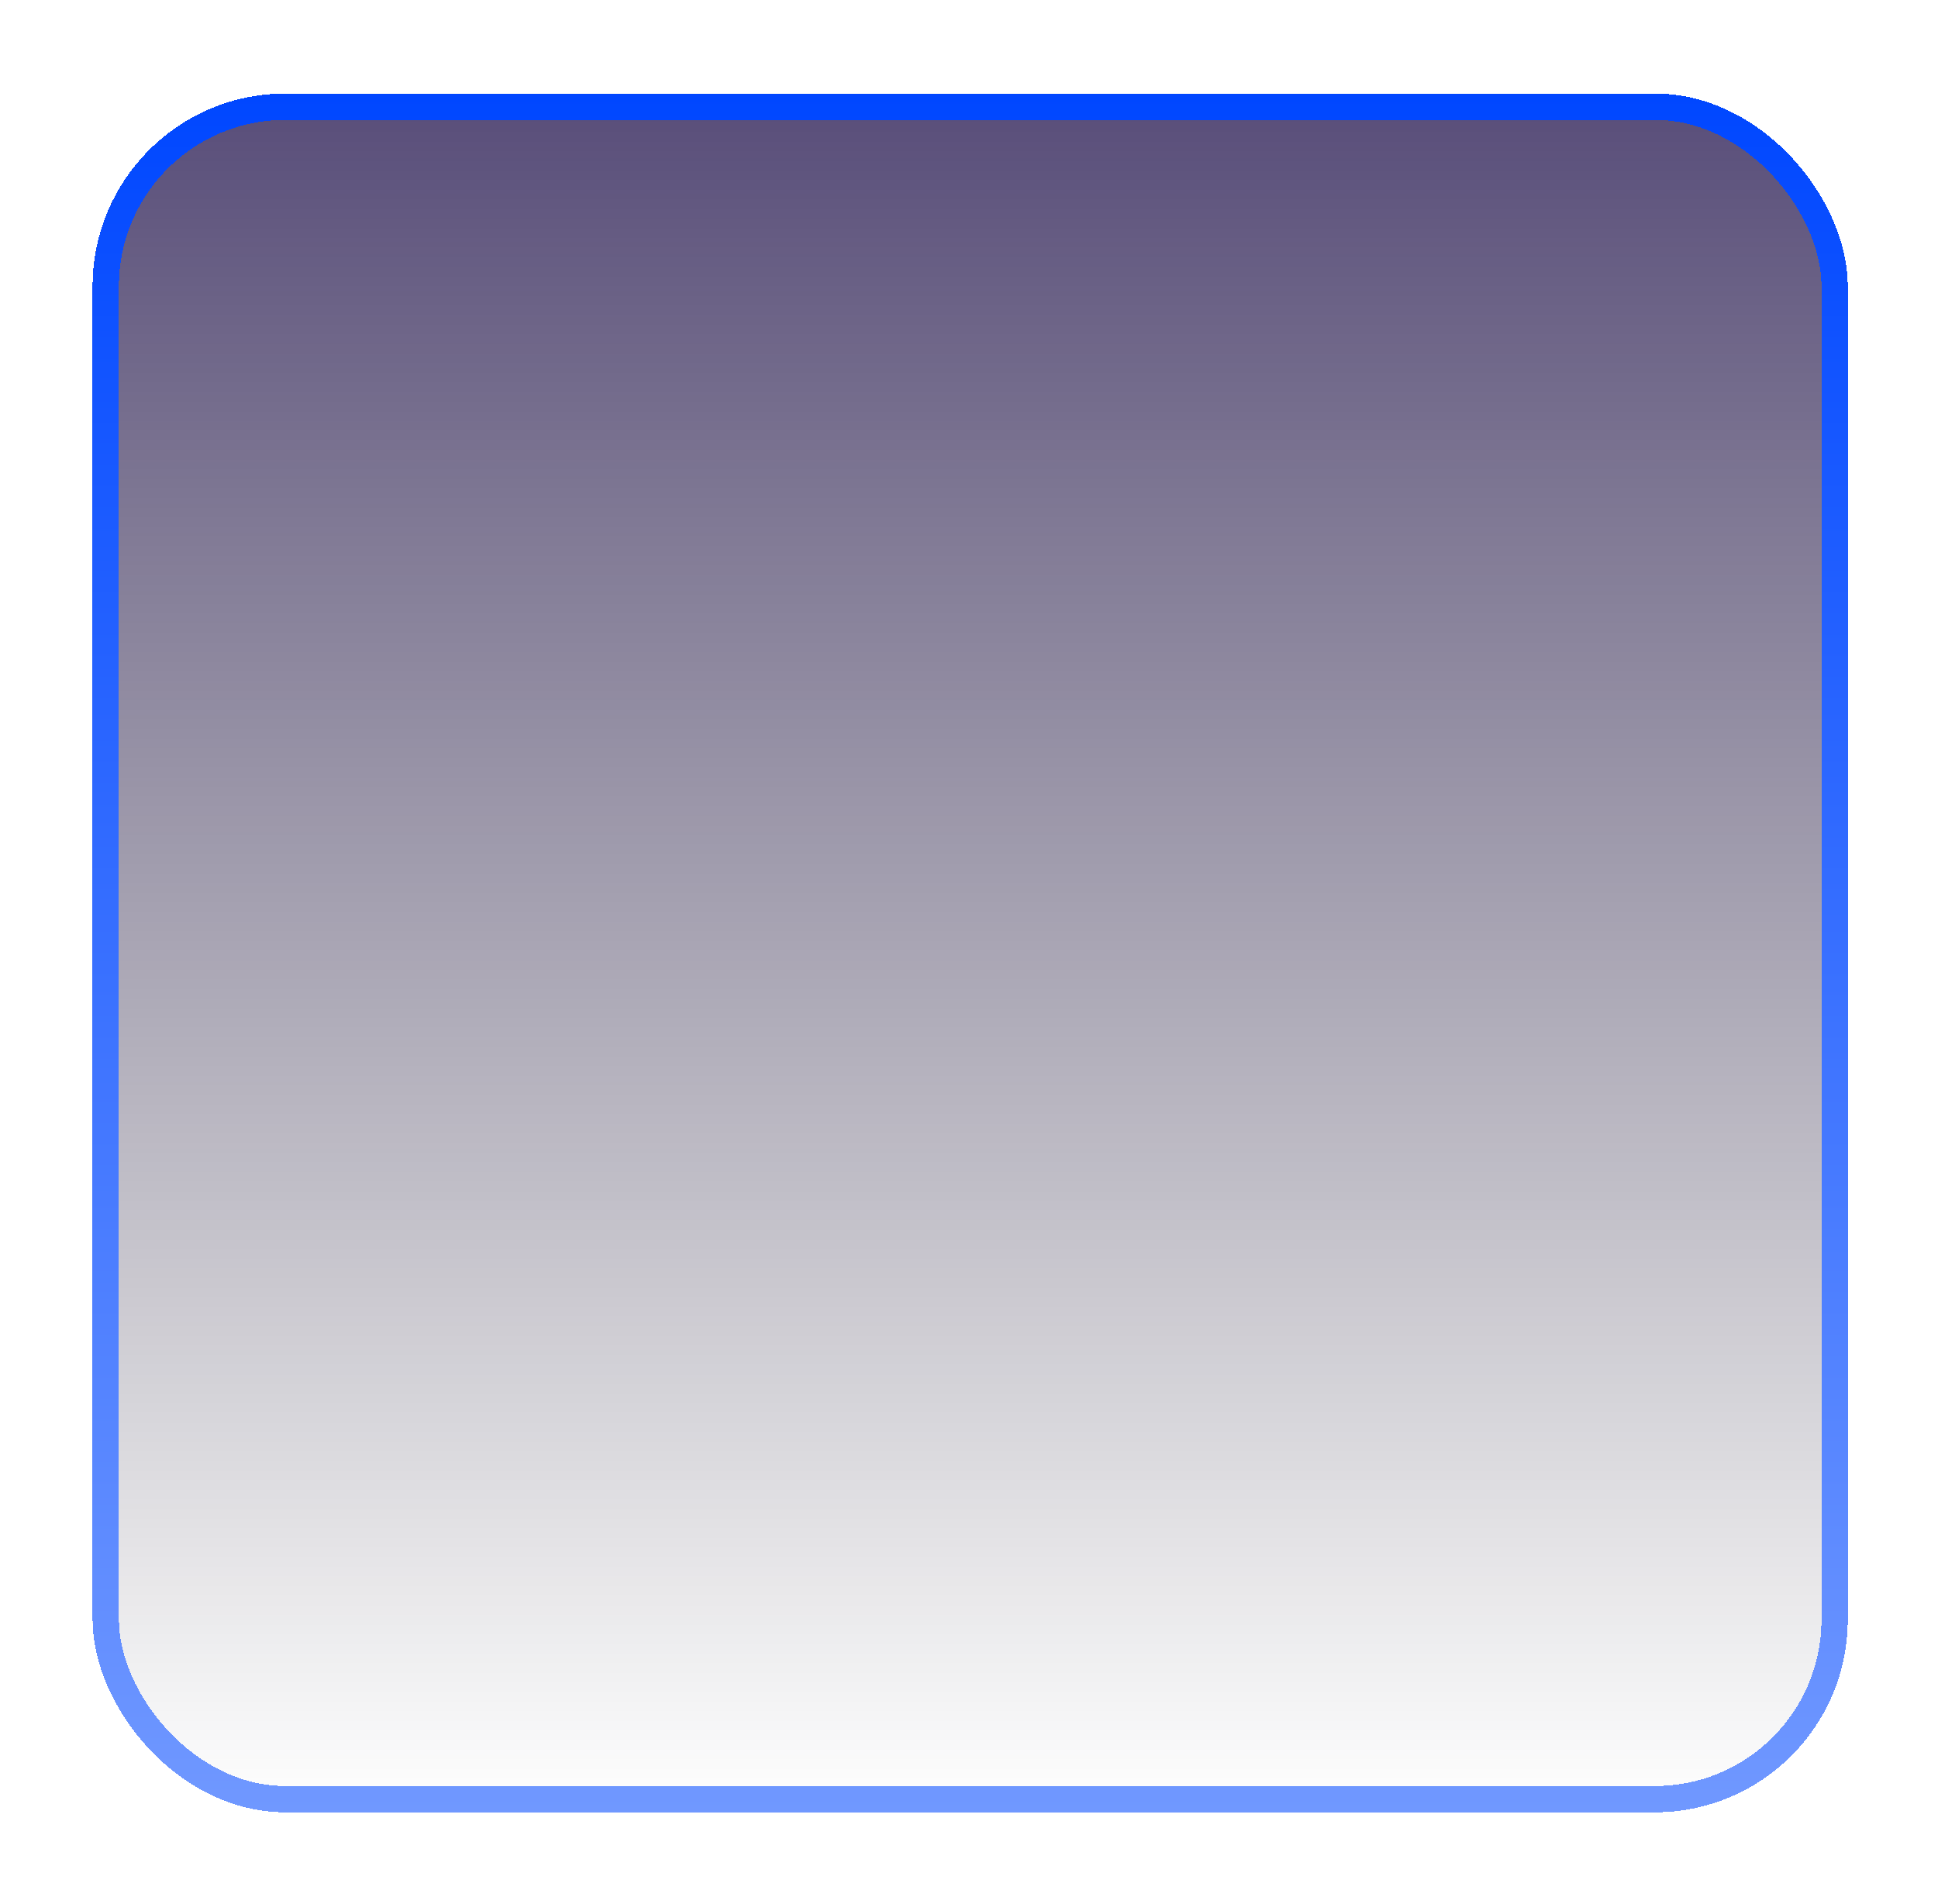 <svg width="282" height="277" viewBox="0 0 282 277" fill="none" xmlns="http://www.w3.org/2000/svg">
<g filter="url(#filter0_d_279_3967)">
<rect x="13.473" y="13.616" width="255.398" height="250.078" rx="28.04" fill="url(#paint0_linear_279_3967)" fill-opacity="0.7" shape-rendering="crispEdges"/>
<rect x="15.387" y="15.53" width="251.57" height="246.25" rx="26.127" stroke="url(#paint1_linear_279_3967)" stroke-width="3.828" shape-rendering="crispEdges"/>
</g>
<defs>
<filter id="filter0_d_279_3967" x="0.459" y="0.602" width="281.426" height="276.105" filterUnits="userSpaceOnUse" color-interpolation-filters="sRGB">
<feFlood flood-opacity="0" result="BackgroundImageFix"/>
<feColorMatrix in="SourceAlpha" type="matrix" values="0 0 0 0 0 0 0 0 0 0 0 0 0 0 0 0 0 0 127 0" result="hardAlpha"/>
<feOffset/>
<feGaussianBlur stdDeviation="6.507"/>
<feComposite in2="hardAlpha" operator="out"/>
<feColorMatrix type="matrix" values="0 0 0 0 0 0 0 0 0 0.52 0 0 0 0 1 0 0 0 1 0"/>
<feBlend mode="normal" in2="BackgroundImageFix" result="effect1_dropShadow_279_3967"/>
<feBlend mode="normal" in="SourceGraphic" in2="effect1_dropShadow_279_3967" result="shape"/>
</filter>
<linearGradient id="paint0_linear_279_3967" x1="141.172" y1="13.616" x2="141.172" y2="263.694" gradientUnits="userSpaceOnUse">
<stop stop-color="#100040"/>
<stop offset="1" stop-color="#050014" stop-opacity="0"/>
</linearGradient>
<linearGradient id="paint1_linear_279_3967" x1="141.172" y1="13.616" x2="141.172" y2="263.694" gradientUnits="userSpaceOnUse">
<stop stop-color="#0047FF"/>
<stop offset="1" stop-color="#7098FF"/>
</linearGradient>
</defs>
</svg>
